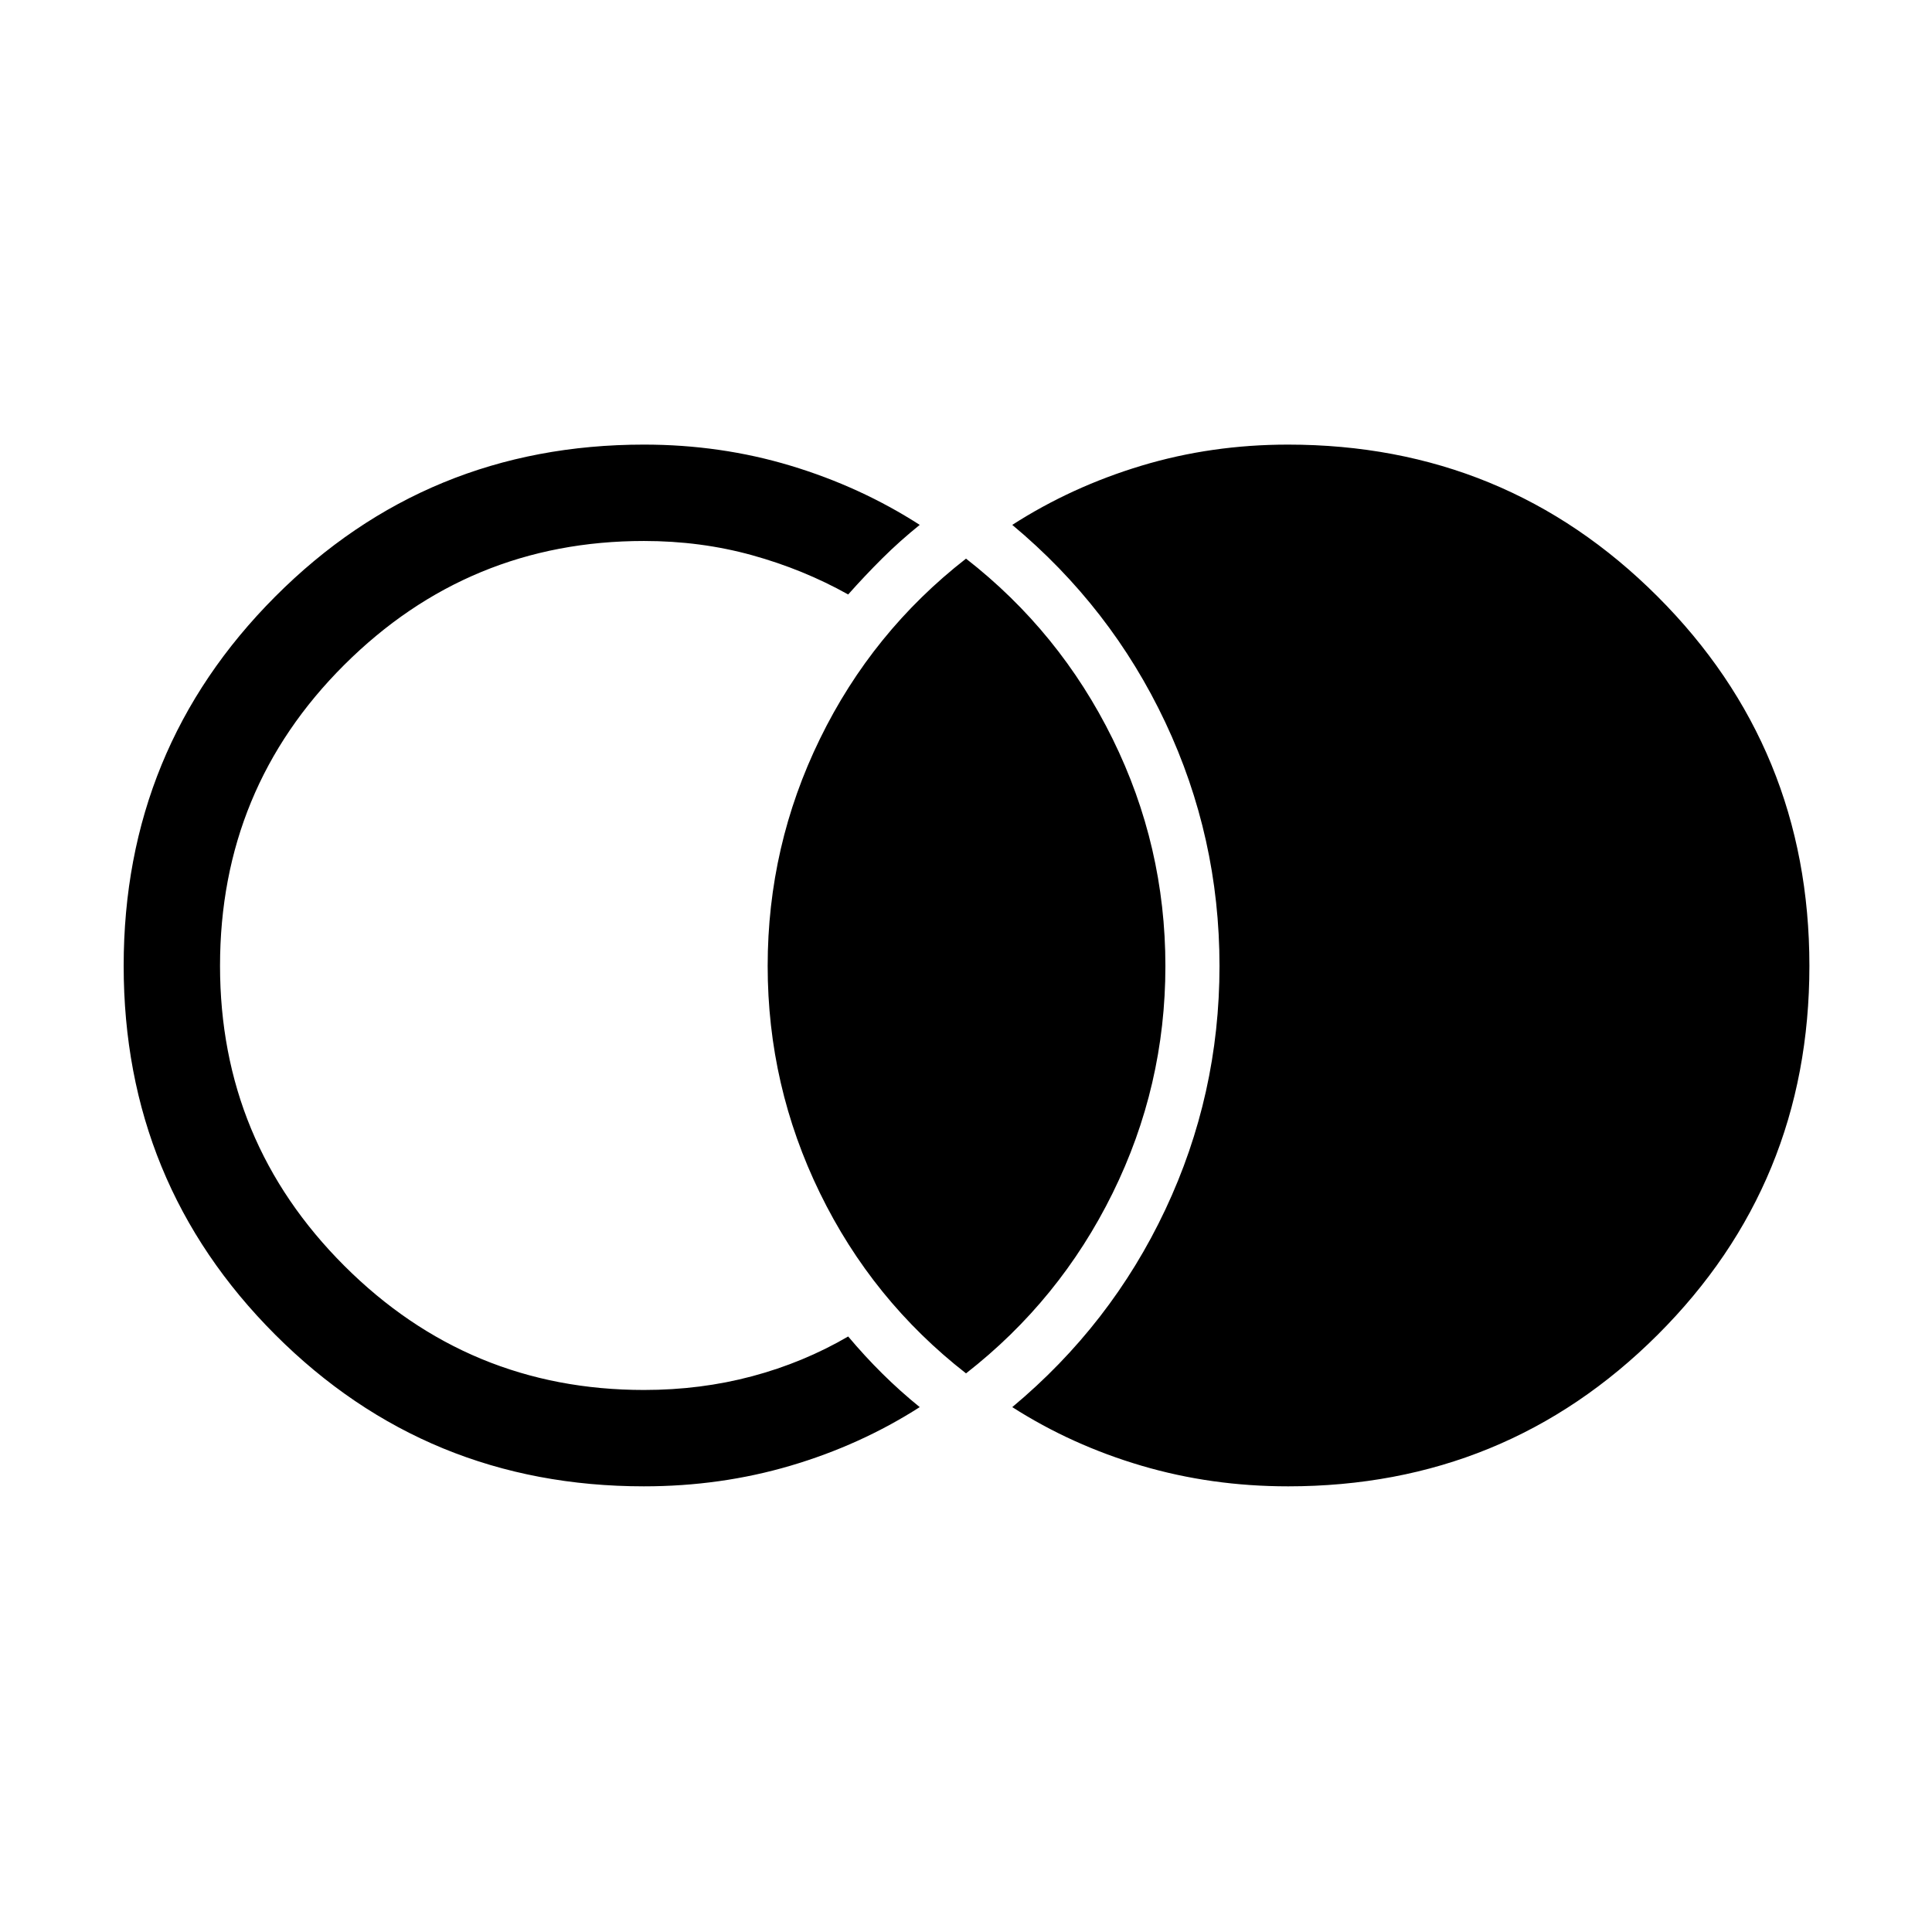 <svg xmlns="http://www.w3.org/2000/svg" height="40" viewBox="0 -960 960 960" width="40"><path d="M640-221.45q-38.04 0-72.77-10.24t-64.24-29.12q49.1-40.94 76.03-98.09 26.94-57.15 26.94-121.1 0-63.95-26.94-121.1-26.93-57.15-76.03-98.09 29.51-18.97 64.24-29.43 34.73-10.46 72.77-10.46 108.15 0 183.61 75.45 75.47 75.44 75.47 183.57 0 108.12-75.47 183.37-75.46 75.24-183.61 75.24Zm-320 0q-107.93 0-183.24-75.34-75.31-75.33-75.31-183.3 0-107.97 75.31-183.48 75.31-75.51 183.24-75.51 38.04 0 72.77 10.46t64.24 29.43q-9.95 8.03-18.58 16.61-8.63 8.58-16.98 17.97-22.23-12.44-47.75-19.51-25.52-7.07-53.7-7.07-87.18 0-148.92 61.54-61.75 61.53-61.75 149.56 0 87.36 61.75 149.06 61.74 61.7 148.92 61.7 28.18 0 53.7-6.81 25.52-6.81 47.75-19.77 8.27 9.83 17.06 18.53 8.8 8.71 18.5 16.57-29.51 18.88-64.24 29.12-34.73 10.24-72.77 10.24Zm160.01-56.13q-46.59-36.31-72.57-89.56-25.99-53.25-25.99-112.9 0-59.66 25.99-112.86 25.98-53.21 72.57-89.52 46.59 36.31 72.83 89.55 26.24 53.25 26.24 112.9 0 59.65-26.24 112.87-26.24 53.21-72.83 89.52Z"/></svg>